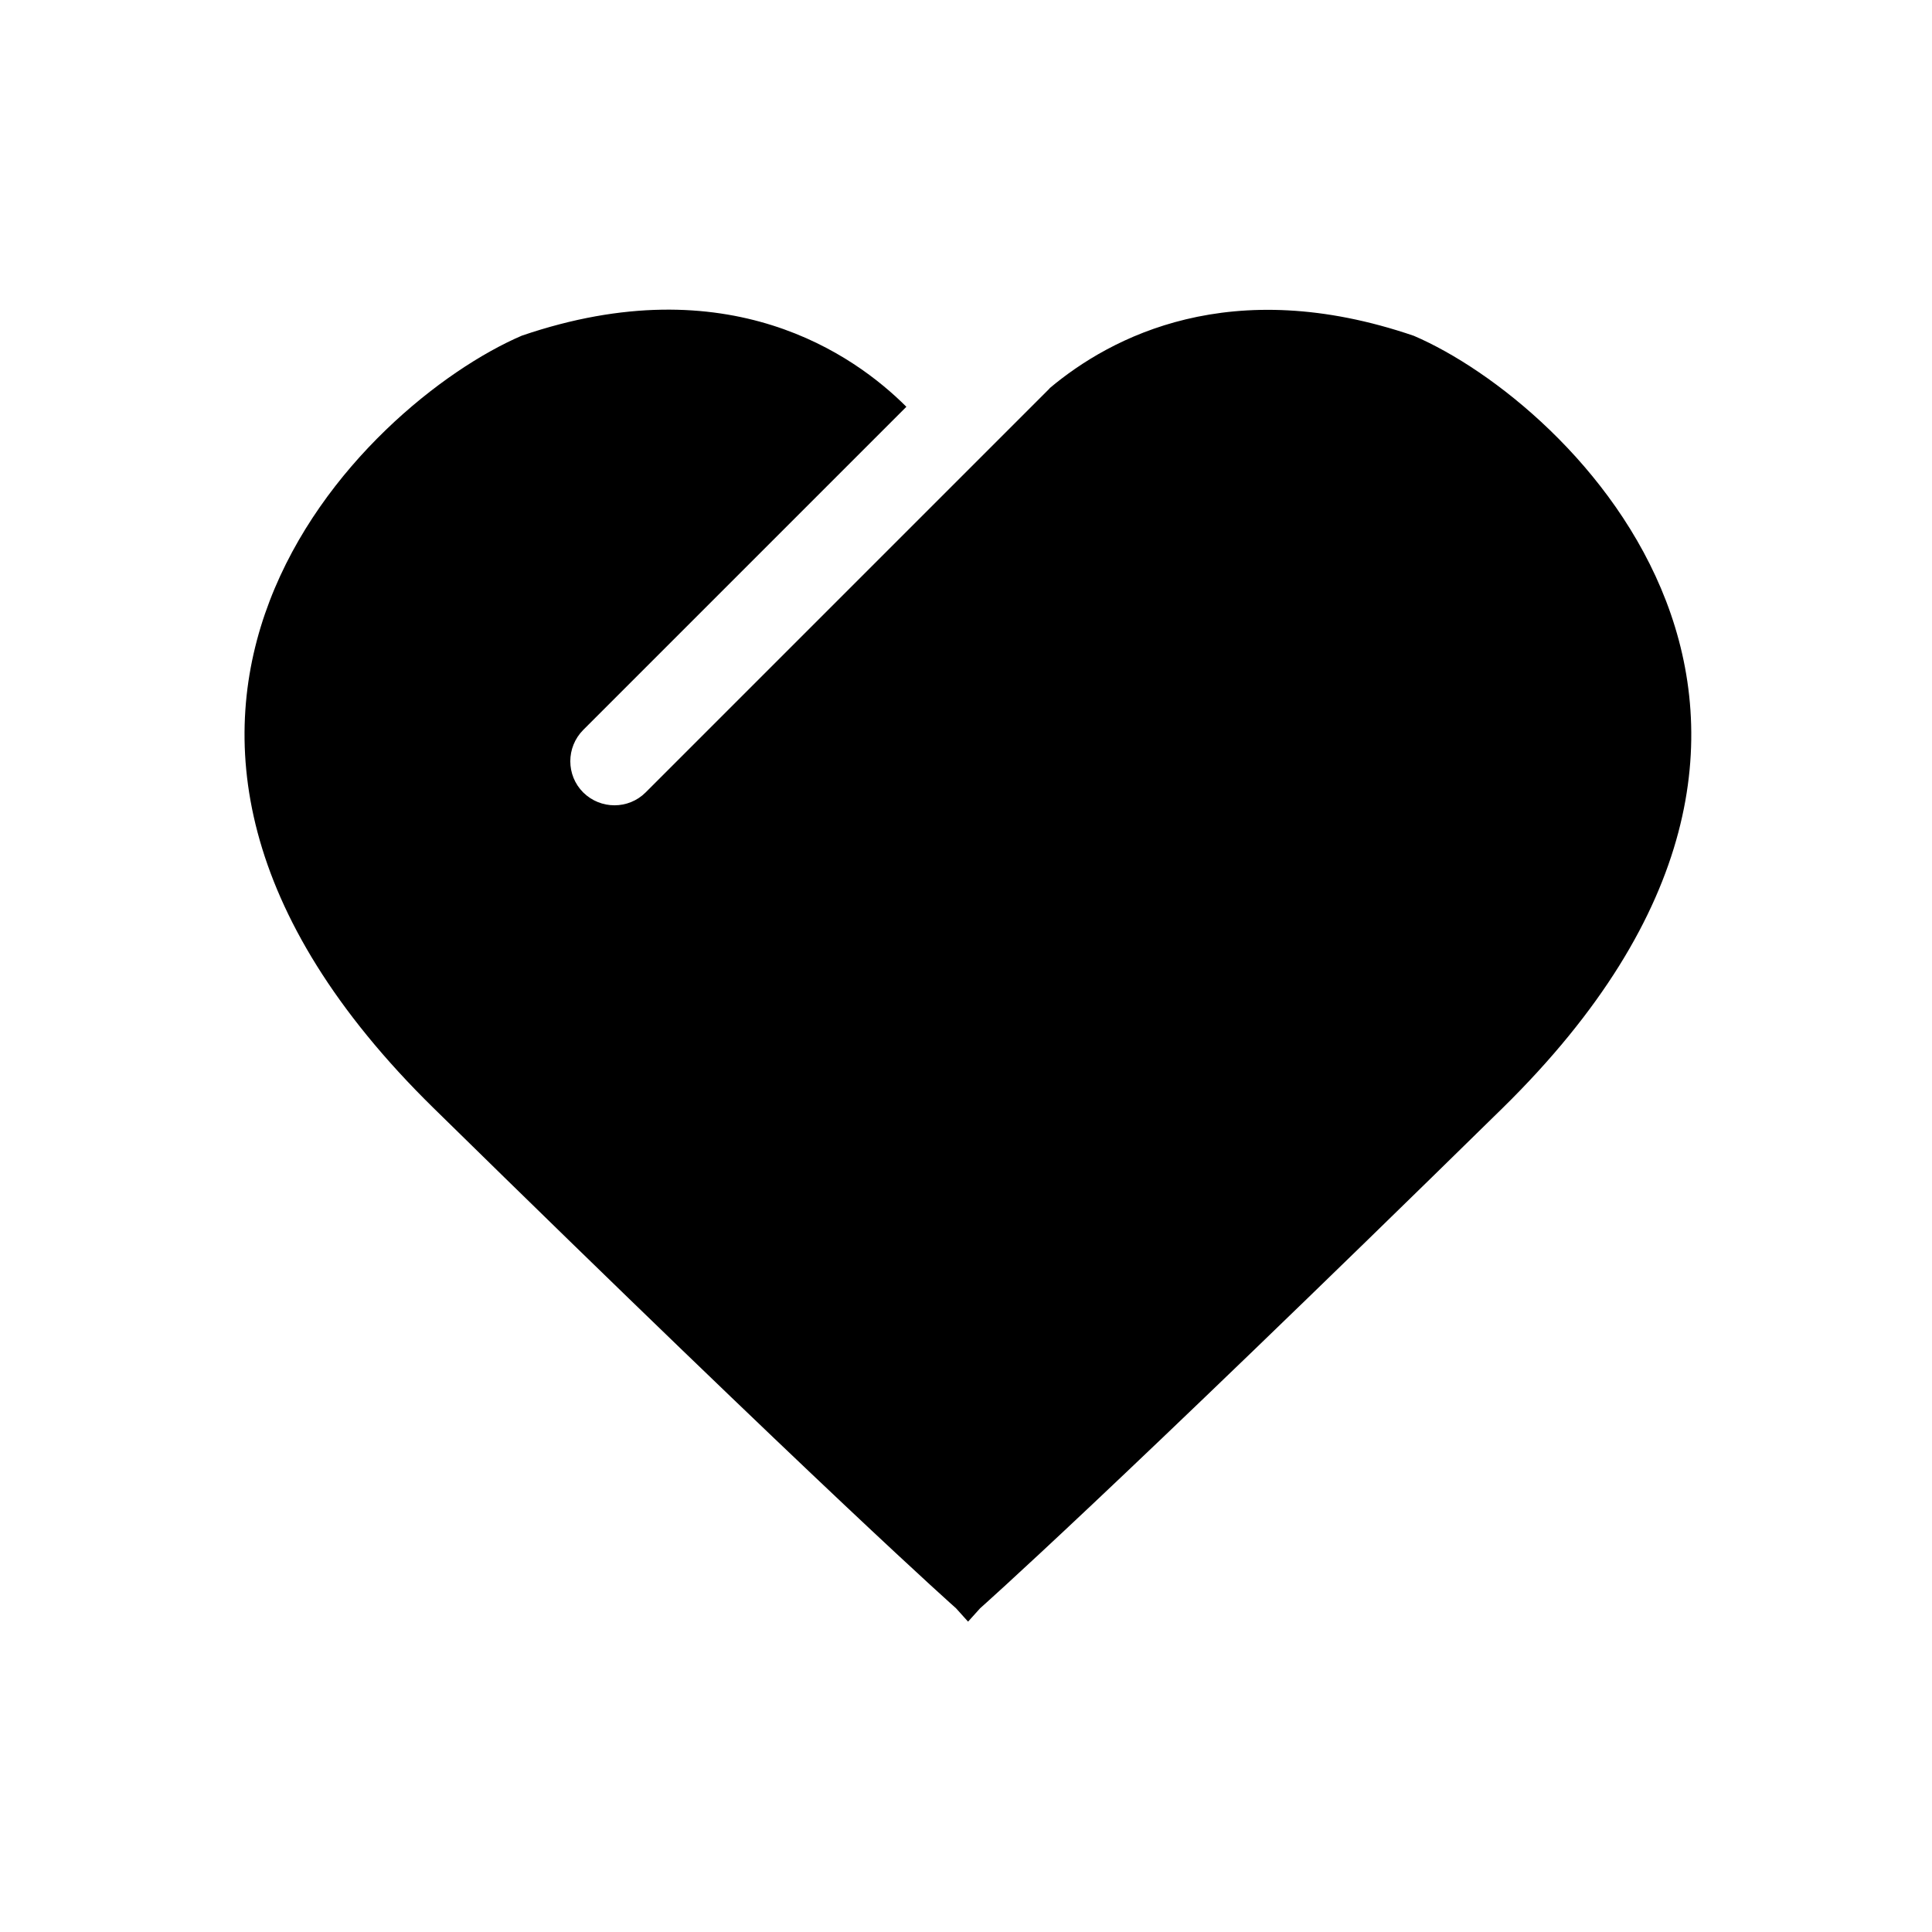 <?xml version="1.0" standalone="no"?><!DOCTYPE svg PUBLIC "-//W3C//DTD SVG 1.1//EN" "http://www.w3.org/Graphics/SVG/1.1/DTD/svg11.dtd"><svg class="icon" width="200px" height="200.00px" viewBox="0 0 1024 1024" version="1.1" xmlns="http://www.w3.org/2000/svg"><path d="M749.4 178c-97.1-33.2-160.7 0.6-193 27.7-0.1 0.1-0.1 0.2-0.2 0.3l-58.9 58.9L342.2 420c-9.1 9.1-23.9 9.1-33.1 0-9.1-9.1-9.1-23.9 0-33.1l171.3-171.3c-27.5-27.5-94.3-75.1-203.8-37.7-83.5 35.8-257.4 202.8-46.8 409.4 210.6 206.6 276.9 265.1 276.9 265.1l6.4 7.1 6.4-7.1s66.3-58.5 276.9-265.1c210.4-206.6 36.4-373.5-47-409.3z m0 0"  /></svg>